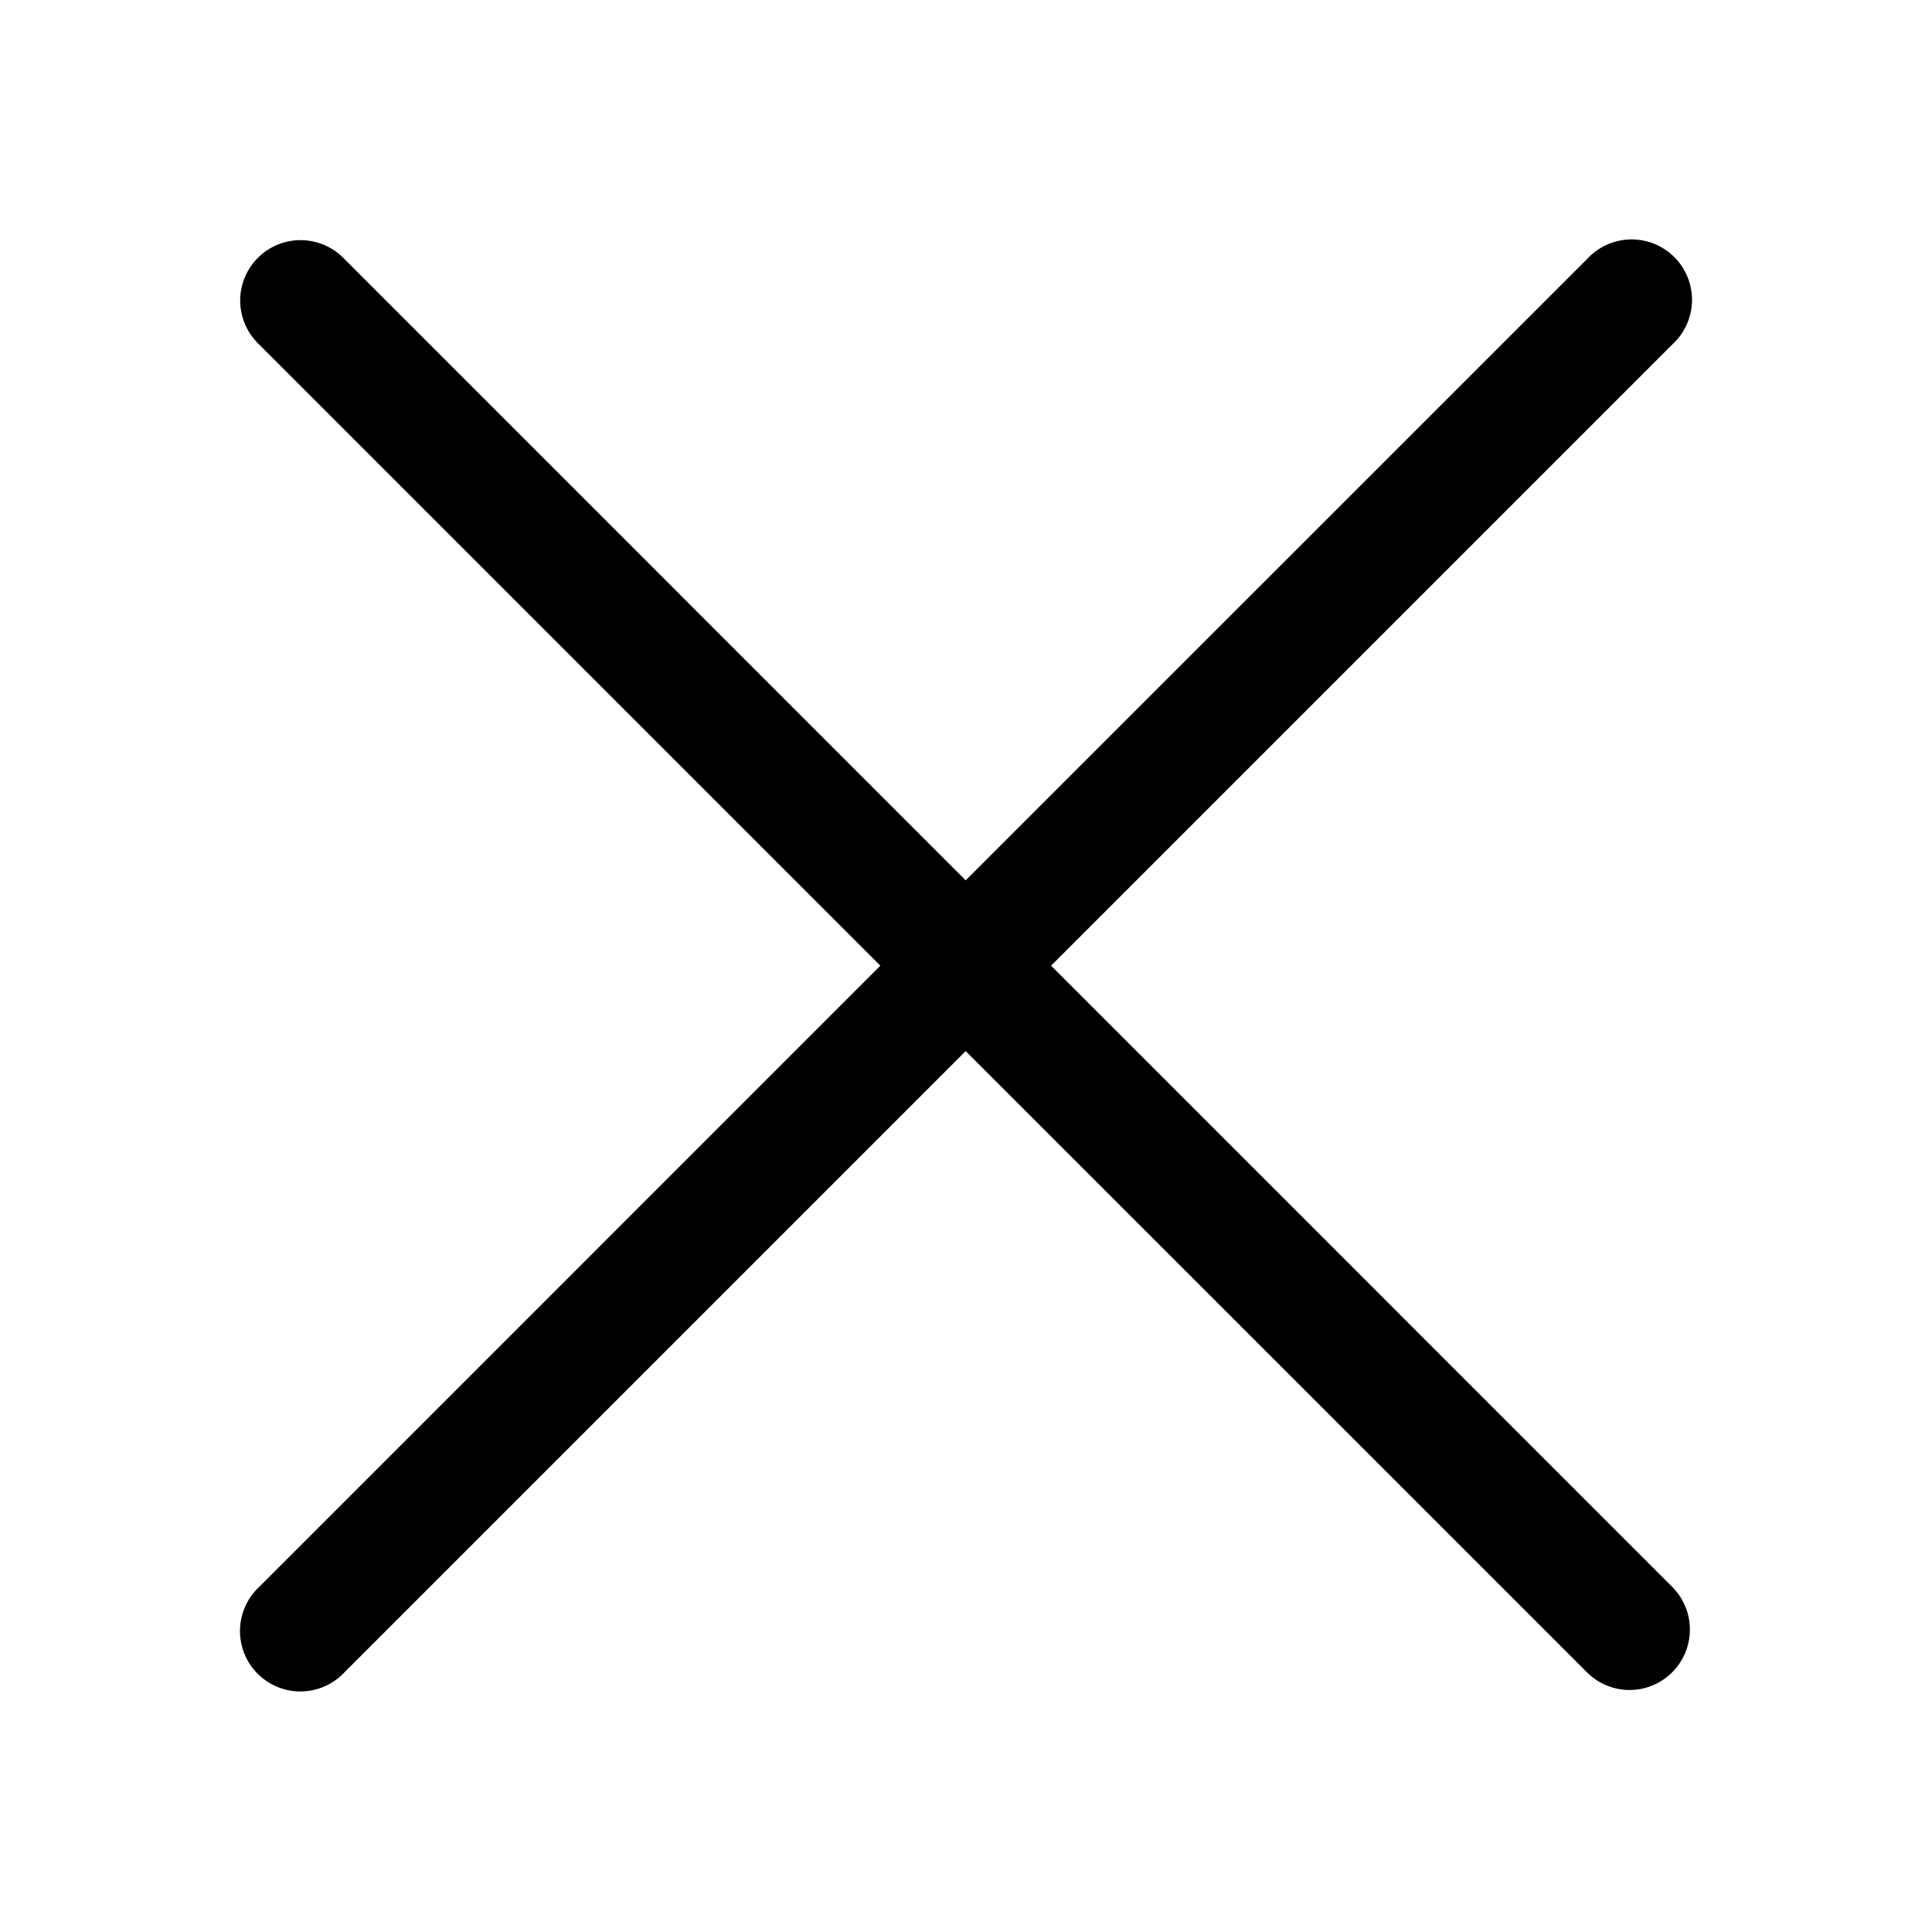 <?xml version="1.0" ?>
<svg version="1.1" id="user" width="1em" height="1em" viewBox="0 0 24 24" xmlns="http://www.w3.org/2000/svg">
    <path d="m13.057 11.996 7.723-7.723a.75.75 0 1 0-1.06-1.06l-7.724 7.723-7.723-7.724a.75.75 0 1 0-1.06 1.061l7.723 7.723-7.716 7.717a.75.75 0 1 0 1.06 1.06l7.716-7.716 7.717 7.716a.747.747 0 0 0 1.06 0 .75.75 0 0 0 0-1.06l-7.716-7.717z"></path>
</svg>